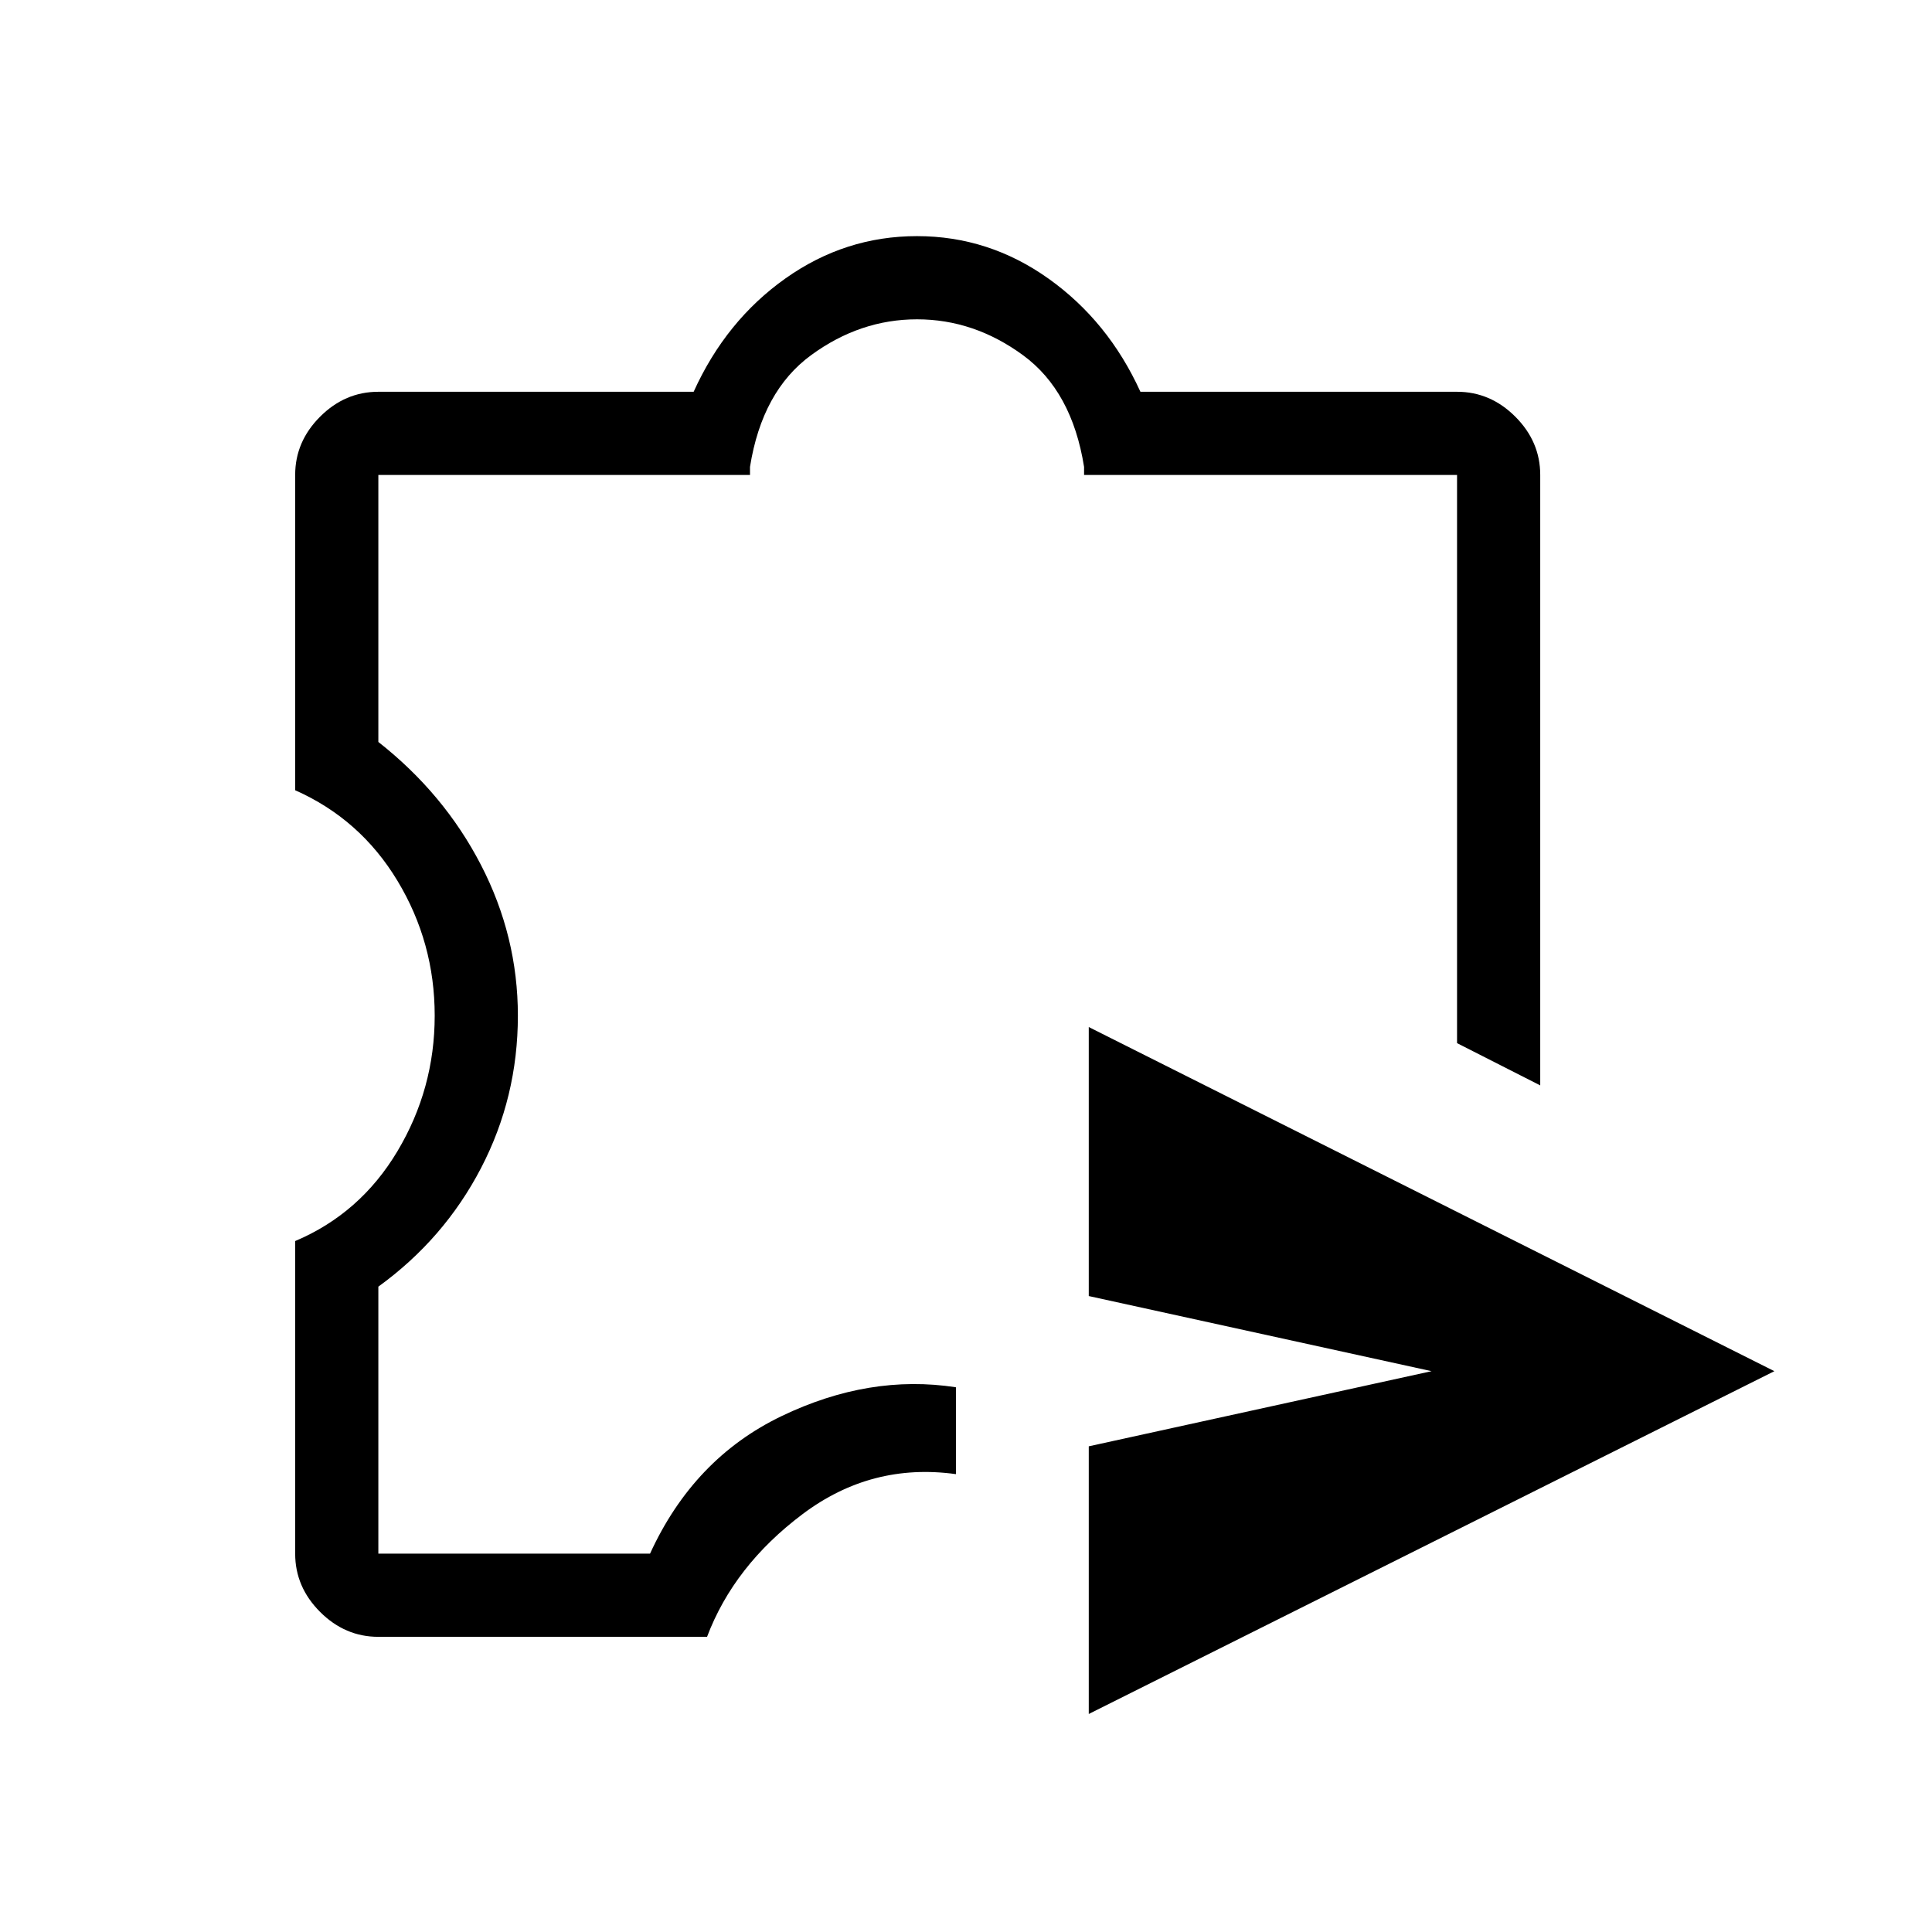 <svg xmlns="http://www.w3.org/2000/svg" height="40" viewBox="0 -960 960 960" width="40"><path d="M541-108.33v-133l170.33-37.34L541-316v-133.67l340.67 171L541-108.33Zm-353-38.34q-16.57 0-28.95-12.38-12.38-12.38-12.38-28.95v-155.33Q179-357 197.5-388t18.5-67.33q0-36.34-18.5-67-18.5-30.67-50.83-45V-724q0-16.57 12.38-28.95 12.38-12.38 28.95-12.38h156.67q16-35.34 45.64-56.34 29.63-21 65.33-21 35.69 0 65.36 21.12t45.67 56.22H724q16.57 0 28.95 12.38 12.38 12.38 12.38 28.95v303.33l-41.33-21V-724H538.67v-4q-6-37.67-30.34-55.5-24.33-17.83-52.66-17.83-28.34 0-52.67 17.83-24.33 17.83-30.33 55.5v4H188v132.67q32.67 25.66 51 61.14 18.33 35.47 18.33 74.86 0 40.55-18.33 75.77-18.33 35.23-51 58.89V-188h135q21.67-47.33 65.33-68.33 43.67-21 86.67-14.34v43.16q-42-5.82-76.17 19.84-34.16 25.67-47.5 61H188ZM456.33-495Z"/></svg>